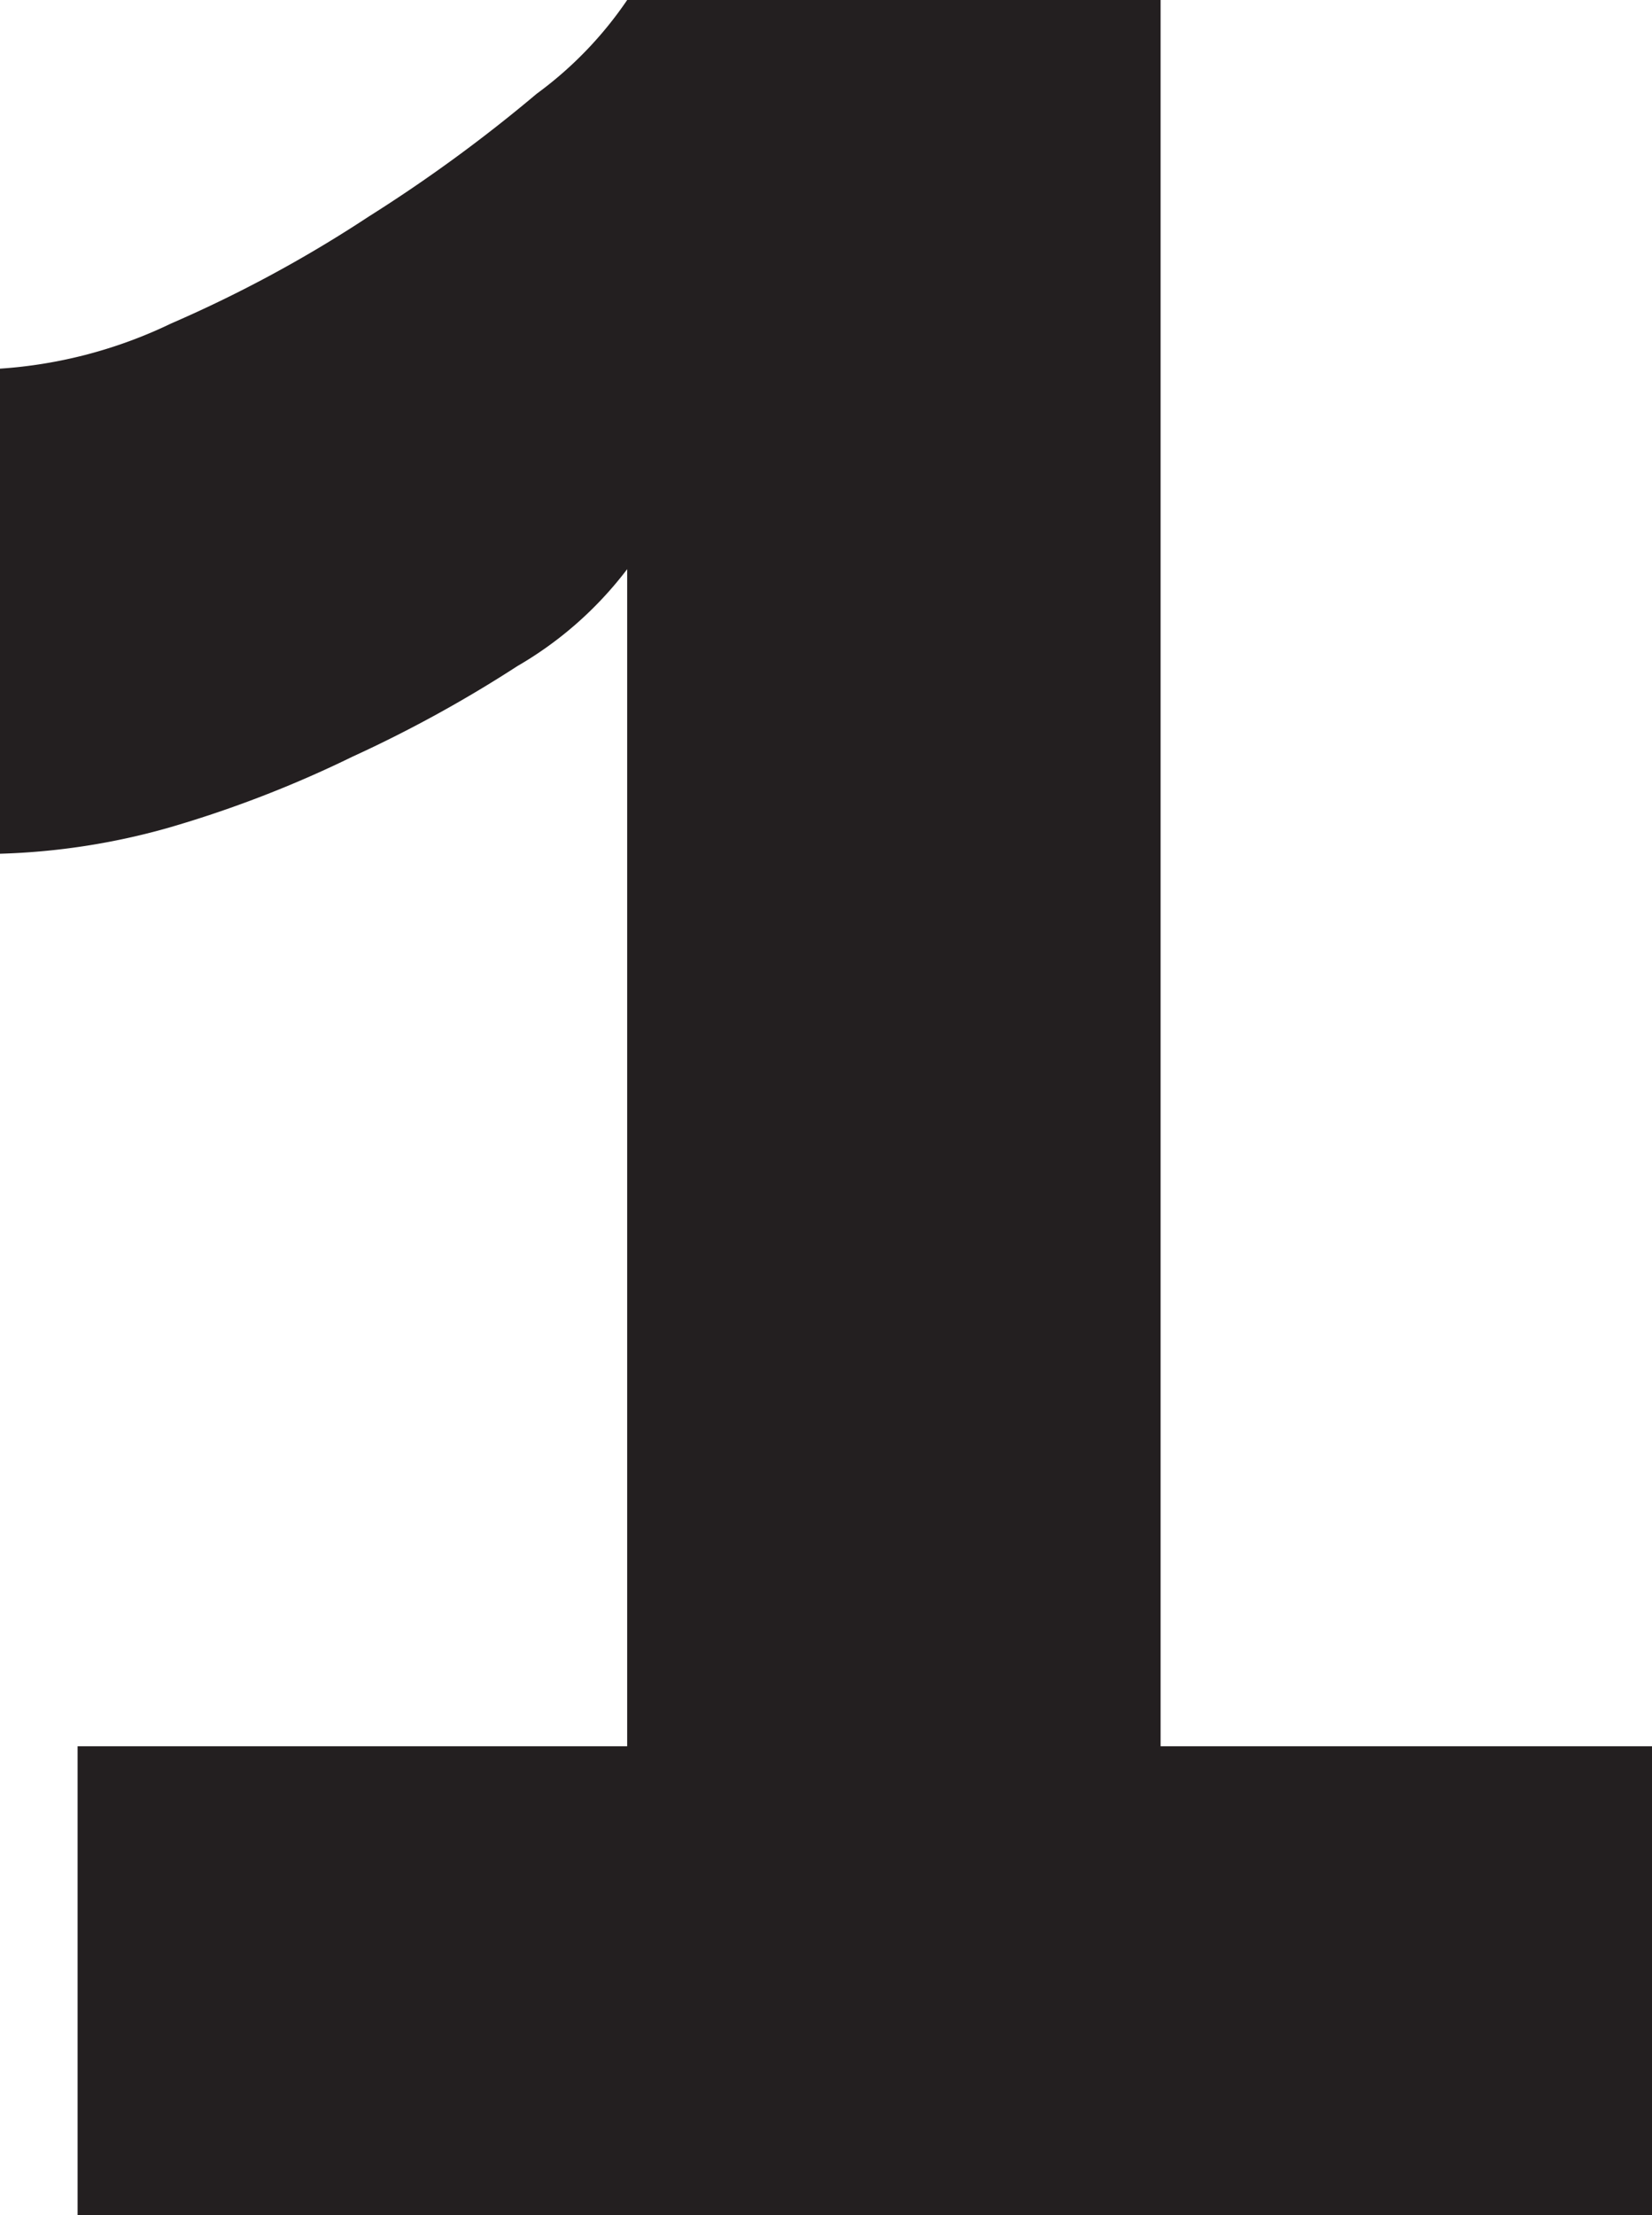 <svg xmlns="http://www.w3.org/2000/svg" viewBox="0 0 5.11 6.85"><defs><style>.cls-1{fill:#231f20;}</style></defs><g id="Layer_2" data-name="Layer 2"><g id="Layer_1-2" data-name="Layer 1"><path class="cls-1" d="M5.11,5.4V6.85H.24V5.4h1.7V1.76a1.15,1.15,0,0,1-.34.3,4,4,0,0,1-.51.28,3.54,3.54,0,0,1-.57.22A2.13,2.13,0,0,1,0,2.64V1.14A1.44,1.44,0,0,0,.53,1,4,4,0,0,0,1.14.67,4.68,4.68,0,0,0,1.66.29,1.18,1.18,0,0,0,1.94,0H3.59V5.4Z"/></g></g></svg>